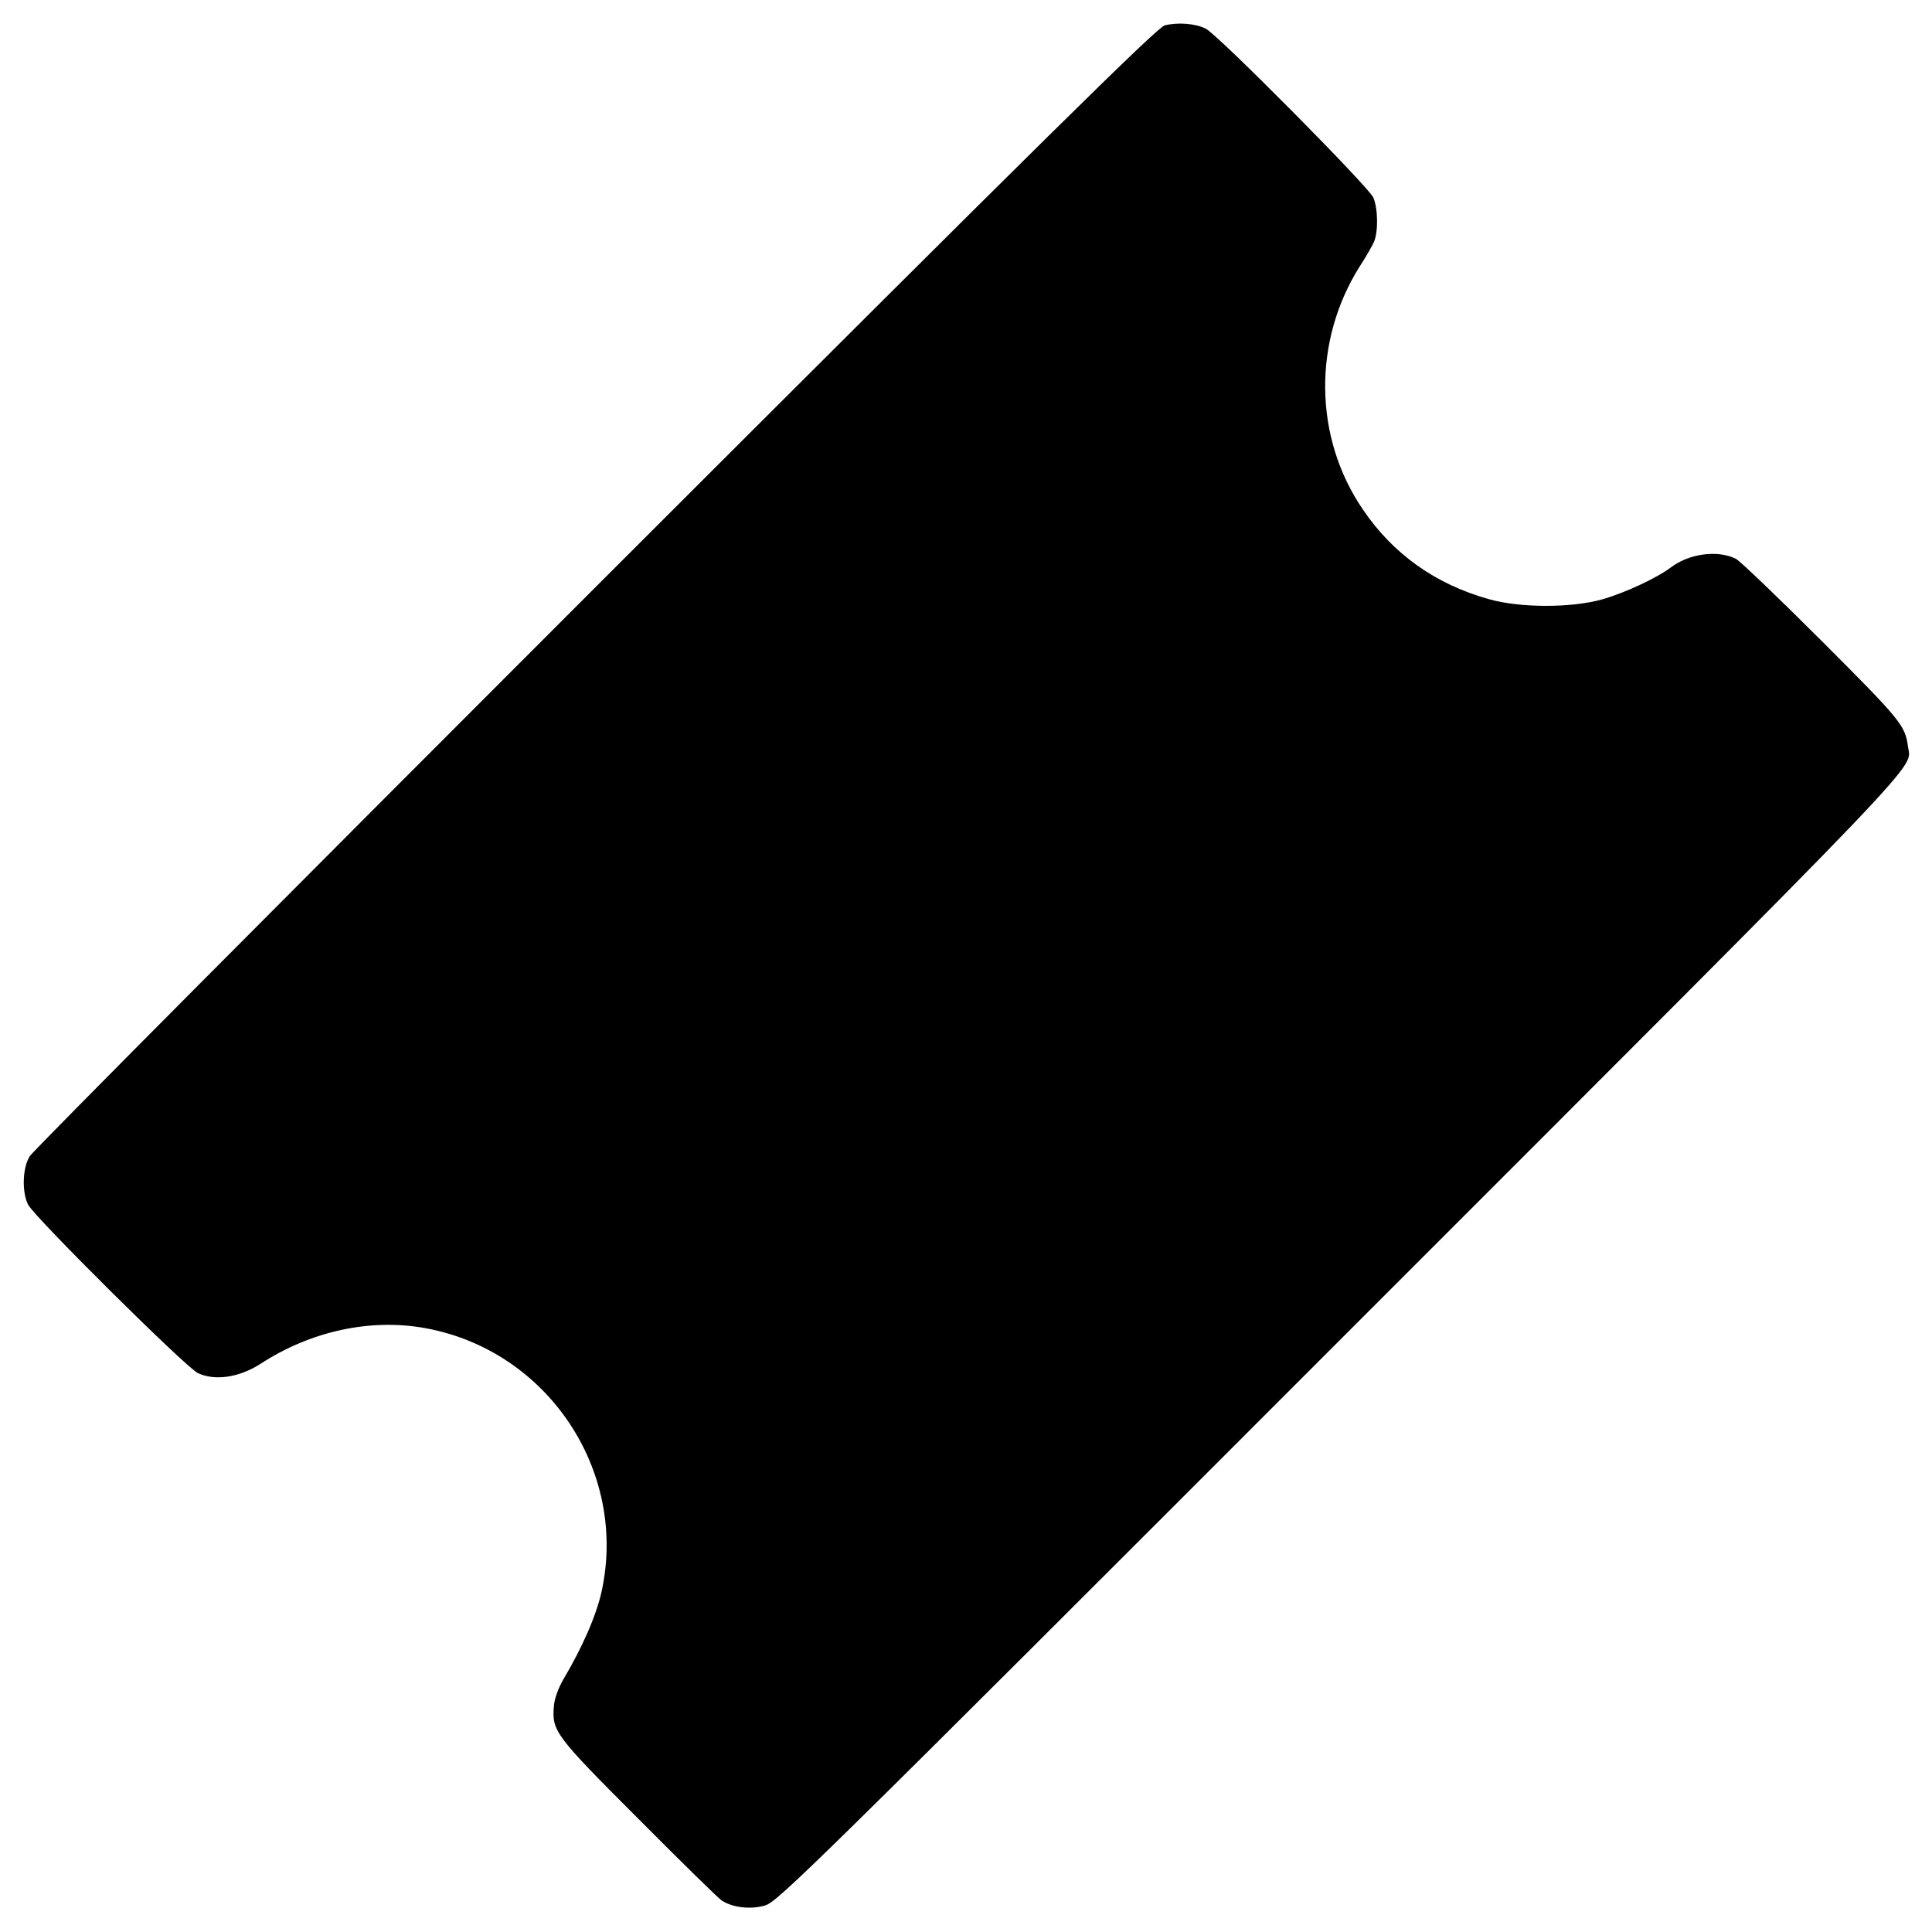 <svg xmlns="http://www.w3.org/2000/svg" width="933.333" height="933.333" preserveAspectRatio="xMidYMid meet" version="1.0" viewBox="0 0 700 700"><g fill="#000" stroke="none"><path d="M4220 6908 c-28 -8 -413 -387 -2063 -2036 -1115 -1115 -2038 -2042 -2049 -2061 -27 -42 -29 -131 -6 -176 24 -46 572 -590 615 -610 62 -29 149 -16 226 33 182 119 399 166 597 130 443 -80 735 -516 640 -953 -19 -87 -69 -202 -139 -320 -17 -29 -32 -69 -34 -95 -8 -92 2 -106 306 -410 155 -156 291 -289 302 -296 40 -26 104 -33 157 -18 47 15 157 122 2082 2048 2178 2178 2070 2065 2059 2151 -10 76 -25 95 -310 380 -157 157 -298 292 -313 300 -65 33 -168 20 -235 -30 -51 -39 -167 -93 -251 -117 -112 -31 -296 -31 -409 1 -194 54 -348 164 -457 325 -179 262 -182 612 -10 883 21 32 43 71 50 86 16 37 15 120 -2 161 -16 38 -561 588 -607 612 -37 19 -102 24 -149 12z" transform="translate(0,700) scale(0.1,-0.1)"/></g></svg>